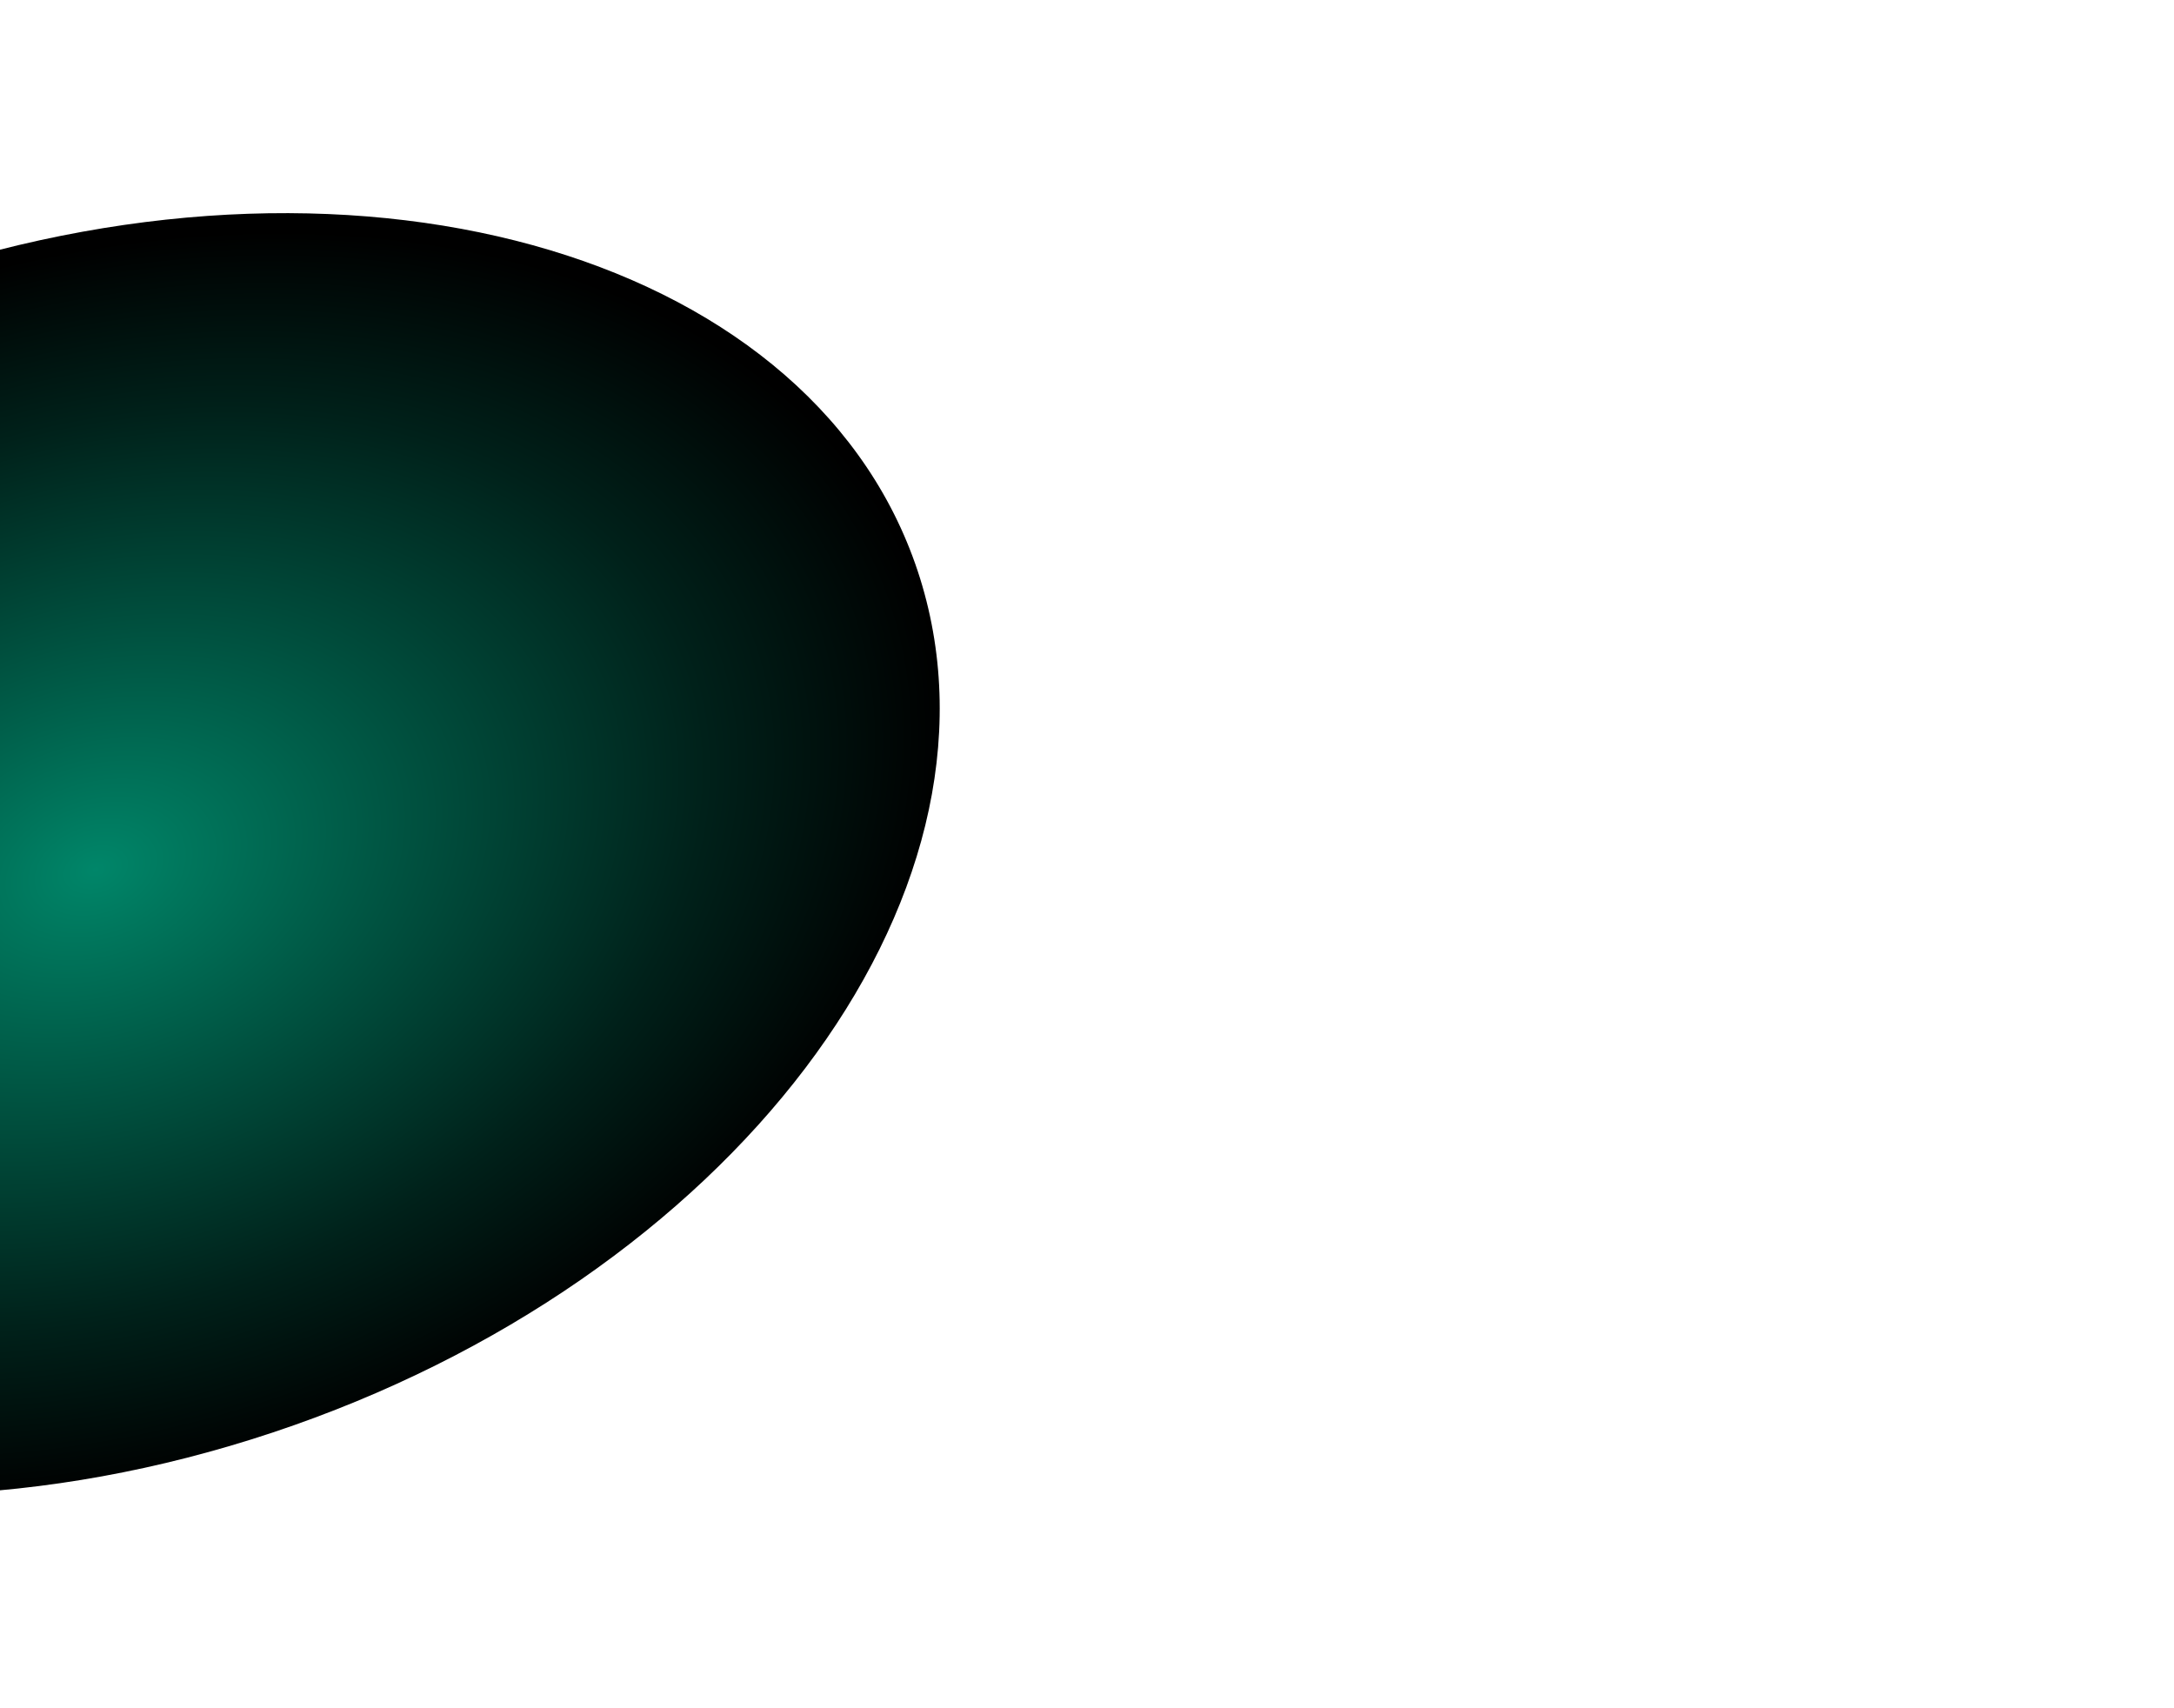 <svg width="1440" height="1131" viewBox="0 0 1440 1131" fill="none" xmlns="http://www.w3.org/2000/svg">
<path d="M180.539 948.831C483.444 848.029 675.476 594.767 609.455 383.156C543.435 171.545 244.362 81.716 -58.543 182.519C-361.447 283.321 -553.48 536.583 -487.459 748.194C-421.438 959.805 -122.365 1049.63 180.539 948.831Z" fill="url(#paint0_radial_185_42225)" style="mix-blend-mode:color-dodge"/>
<defs>
<radialGradient id="paint0_radial_185_42225" cx="0" cy="0" r="1" gradientUnits="userSpaceOnUse" gradientTransform="translate(63.27 574.644) rotate(-18.407) scale(576.959 404)">
<stop stop-color="#008669"/>
<stop offset="0.11" stop-color="#00765C"/>
<stop offset="0.72" stop-color="#00211A"/>
<stop offset="1"/>
</radialGradient>
</defs>
</svg>
